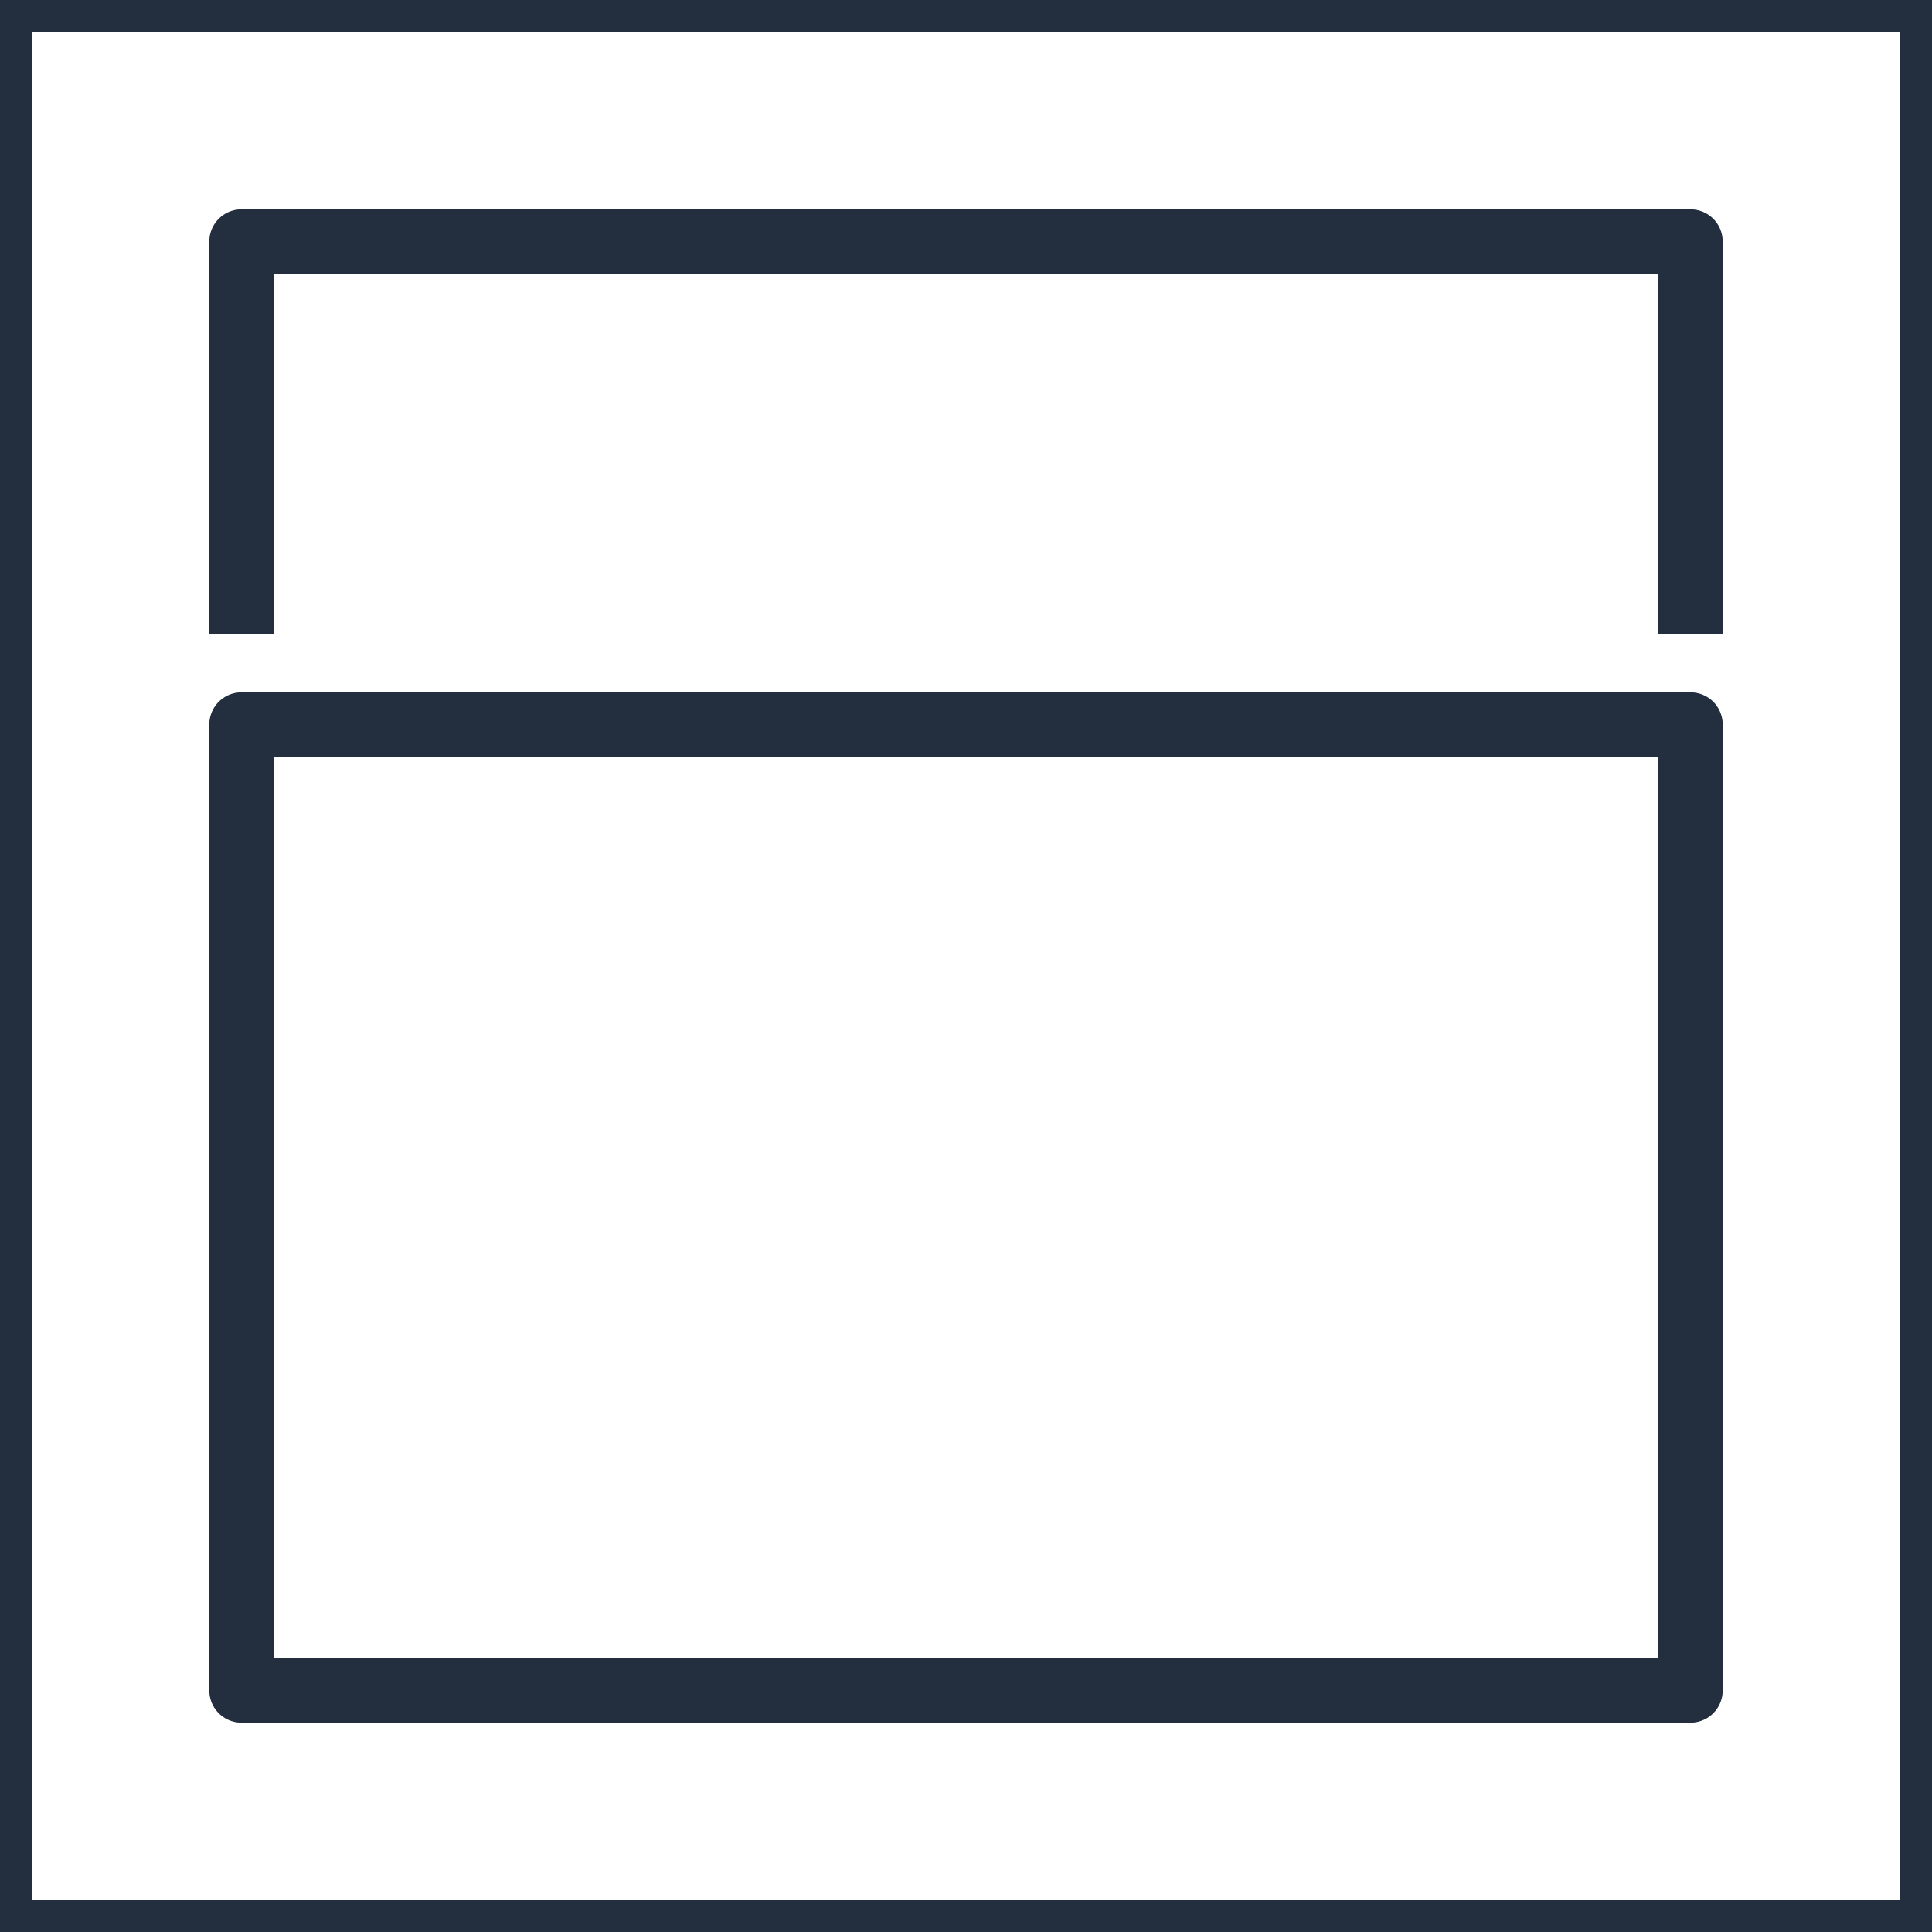 <svg xmlns="http://www.w3.org/2000/svg" width="60" height="60" viewBox="0 0 60 60"><title>architecture-resource_Opsworks_Apps</title><g id="Background"><rect width="60" height="60" style="fill:#fff"/><path d="M59,1V59H1V1H59m1-1H0V60H60V0Z" style="fill:#232f3e"/></g><g id="Art"><rect x="7.5" y="22.5" width="45" height="30" style="fill:none;stroke:#232f3e;stroke-linejoin:round;stroke-width:2px"/><polyline points="7.5 19.69 7.5 7.5 52.5 7.5 52.5 19.69" style="fill:none;stroke:#232f3e;stroke-linejoin:round;stroke-width:2px"/></g></svg>